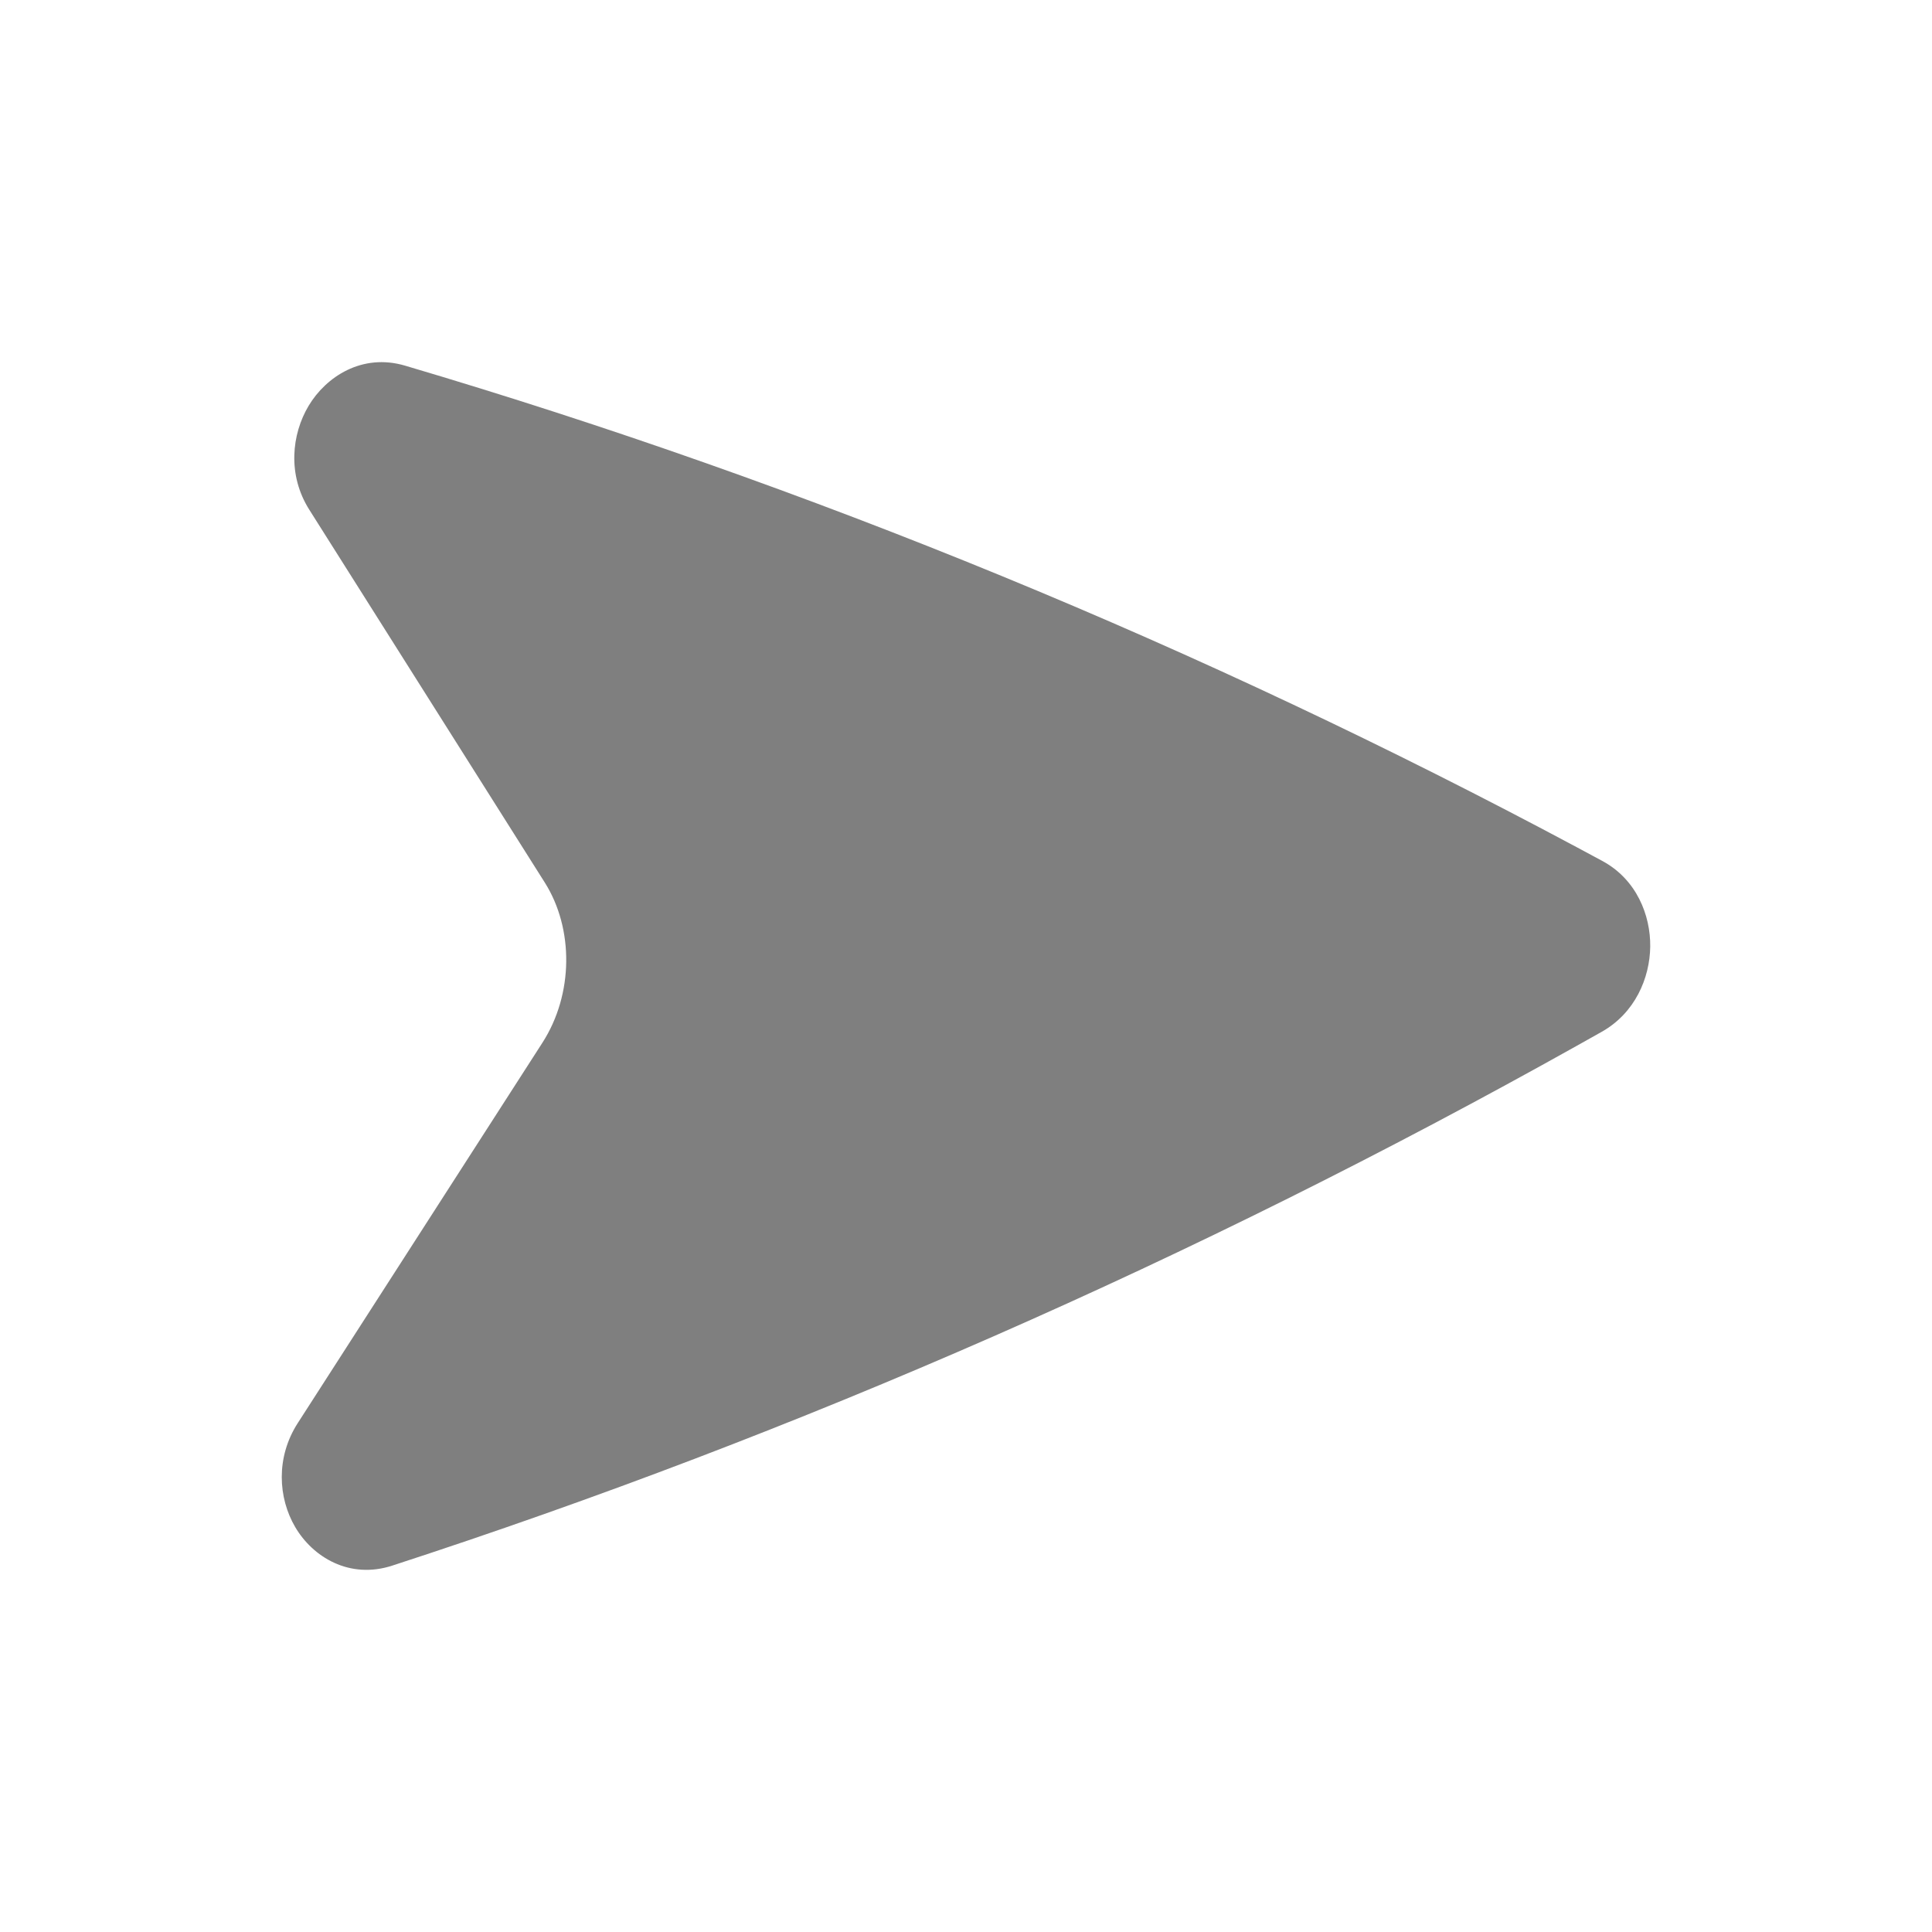 <svg width="26" height="26" viewBox="0 0 26 26" fill="none" xmlns="http://www.w3.org/2000/svg">
<path d="M21.551 13.888C22.004 13.635 22.203 13.161 22.208 12.739C22.213 12.318 22.025 11.833 21.559 11.584L21.226 11.405C16.162 8.697 10.882 6.527 5.452 4.921C4.87 4.749 4.386 5.073 4.154 5.46C3.923 5.846 3.867 6.392 4.162 6.859L7.331 11.876C7.724 12.498 7.719 13.38 7.3 14.032L4.006 19.153C3.71 19.614 3.742 20.158 3.973 20.551C4.208 20.952 4.701 21.258 5.28 21.069C10.75 19.289 16.083 16.948 21.214 14.077L21.551 13.888Z" fill="black" fill-opacity="0.5"/>
</svg>
